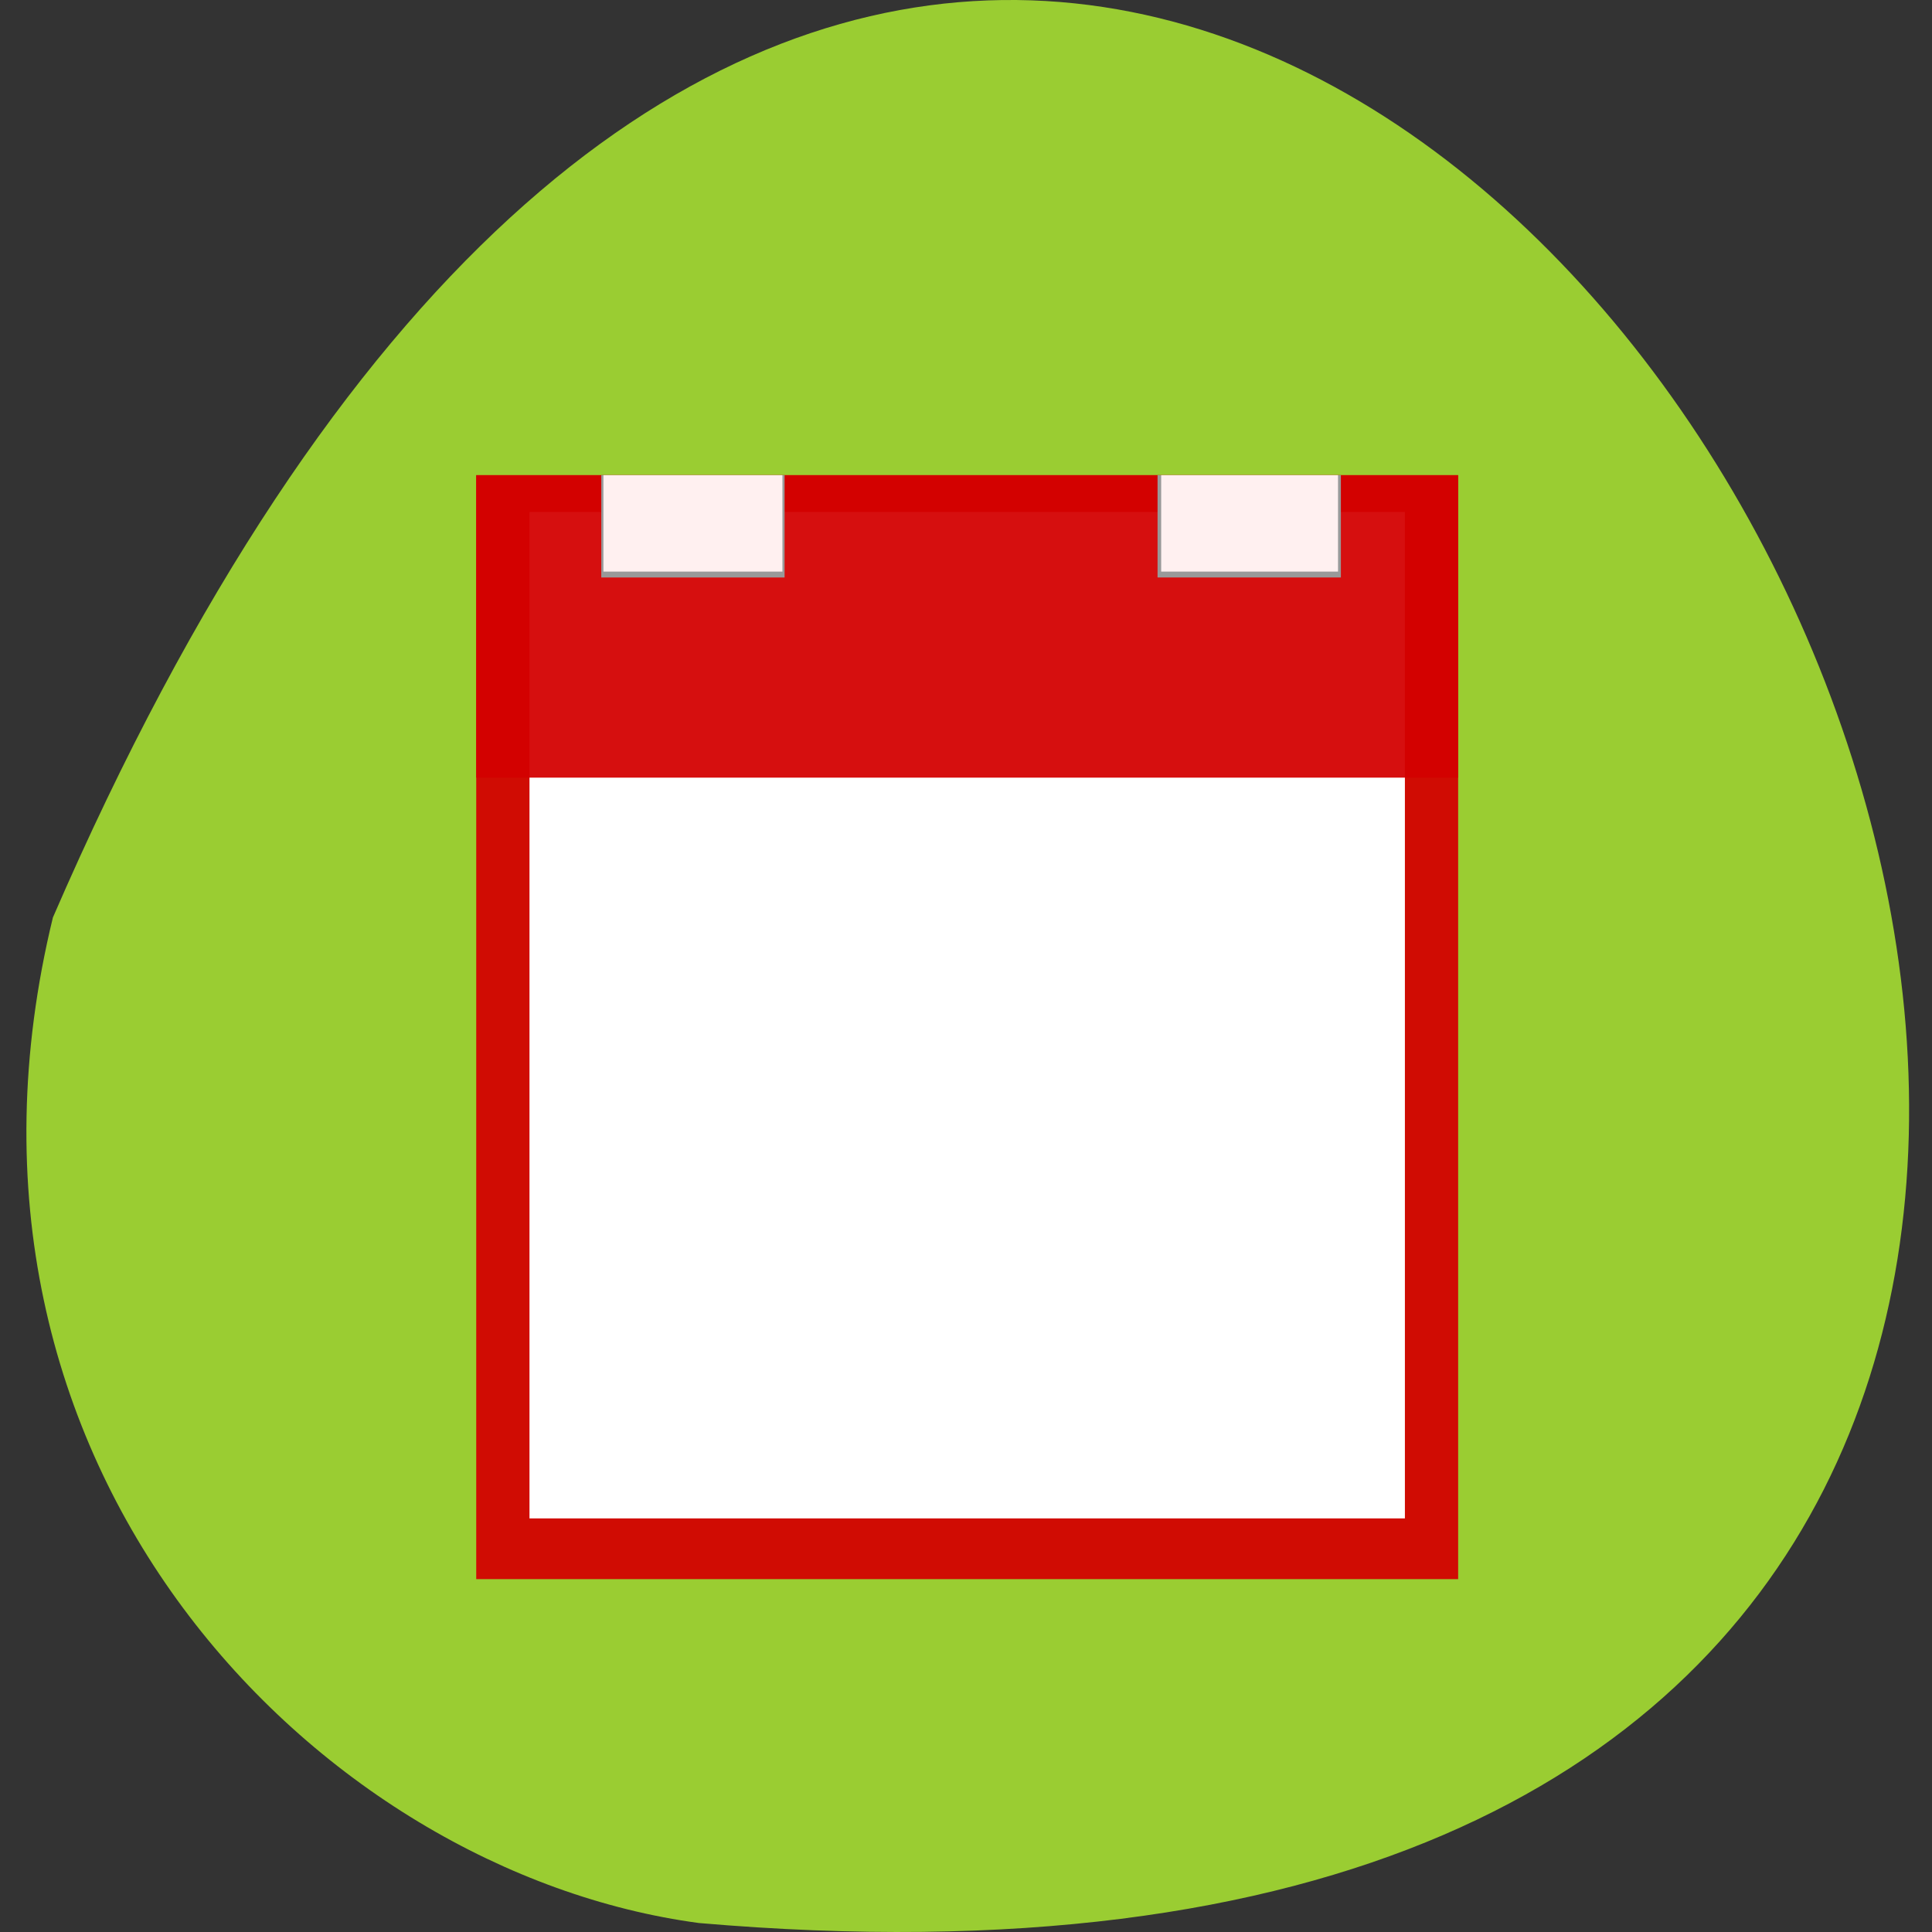 <svg xmlns="http://www.w3.org/2000/svg" xmlns:xlink="http://www.w3.org/1999/xlink" viewBox="0 0 256 256"><rect x="0" y="0" width="256" height="256" fill="#333333" stroke="none"/><defs><linearGradient id="0"><stop style="stop-color:#fff0f0"/><stop offset="1" style="stop-color:#fff0f0;stop-opacity:0"/></linearGradient><linearGradient y2="13.253" x2="15.807" y1="4.54" x1="15.932" gradientTransform="matrix(0.222 0 0 0.193 24.21 1018.36)" gradientUnits="userSpaceOnUse" id="1" xlink:href="#0"/><linearGradient xlink:href="#0" id="2" gradientUnits="userSpaceOnUse" gradientTransform="matrix(0.225 0 0 0.193 20.247 1018.36)" x1="15.932" y1="4.54" x2="15.807" y2="13.253"/></defs><g transform="translate(0 -796.36)" style="color:#000"><path d="m 7.01 917.93 c 150.33 -347.01 420.49 162.11 85.6 133.24 -50.43 -6.753 -103.37 -60.23 -85.6 -133.24 z" style="fill:#9acd32"/><g transform="matrix(4.337 0 0 4.876 24.07 -4081.82)"><path d="m 9,1013.36 h 30 v 30 H 9 z" style="fill:#d40000;fill-opacity:0.939"/><path d="m 10.627,1014.36 h 26.746 v 27.35 H 10.627 z" style="fill:#fff"/><path d="m 9,1013.36 h 30 v 8.22 H 9 z" style="fill:#d40000;fill-opacity:0.939"/><g style="fill:#999"><path d="m 12.82,1013.36 h 5.601 v 2.78 H 12.82 z"/><path d="m 29.816 1013.36 h 5.601 v 2.78 h -5.601 z"/></g><path d="m 12.886 1013.36 h 5.469 v 2.62 h -5.469 z" style="fill:url(#2)"/><path d="m 29.927 1013.36 h 5.403 v 2.62 h -5.403 z" style="fill:url(#1)"/></g></g></svg>